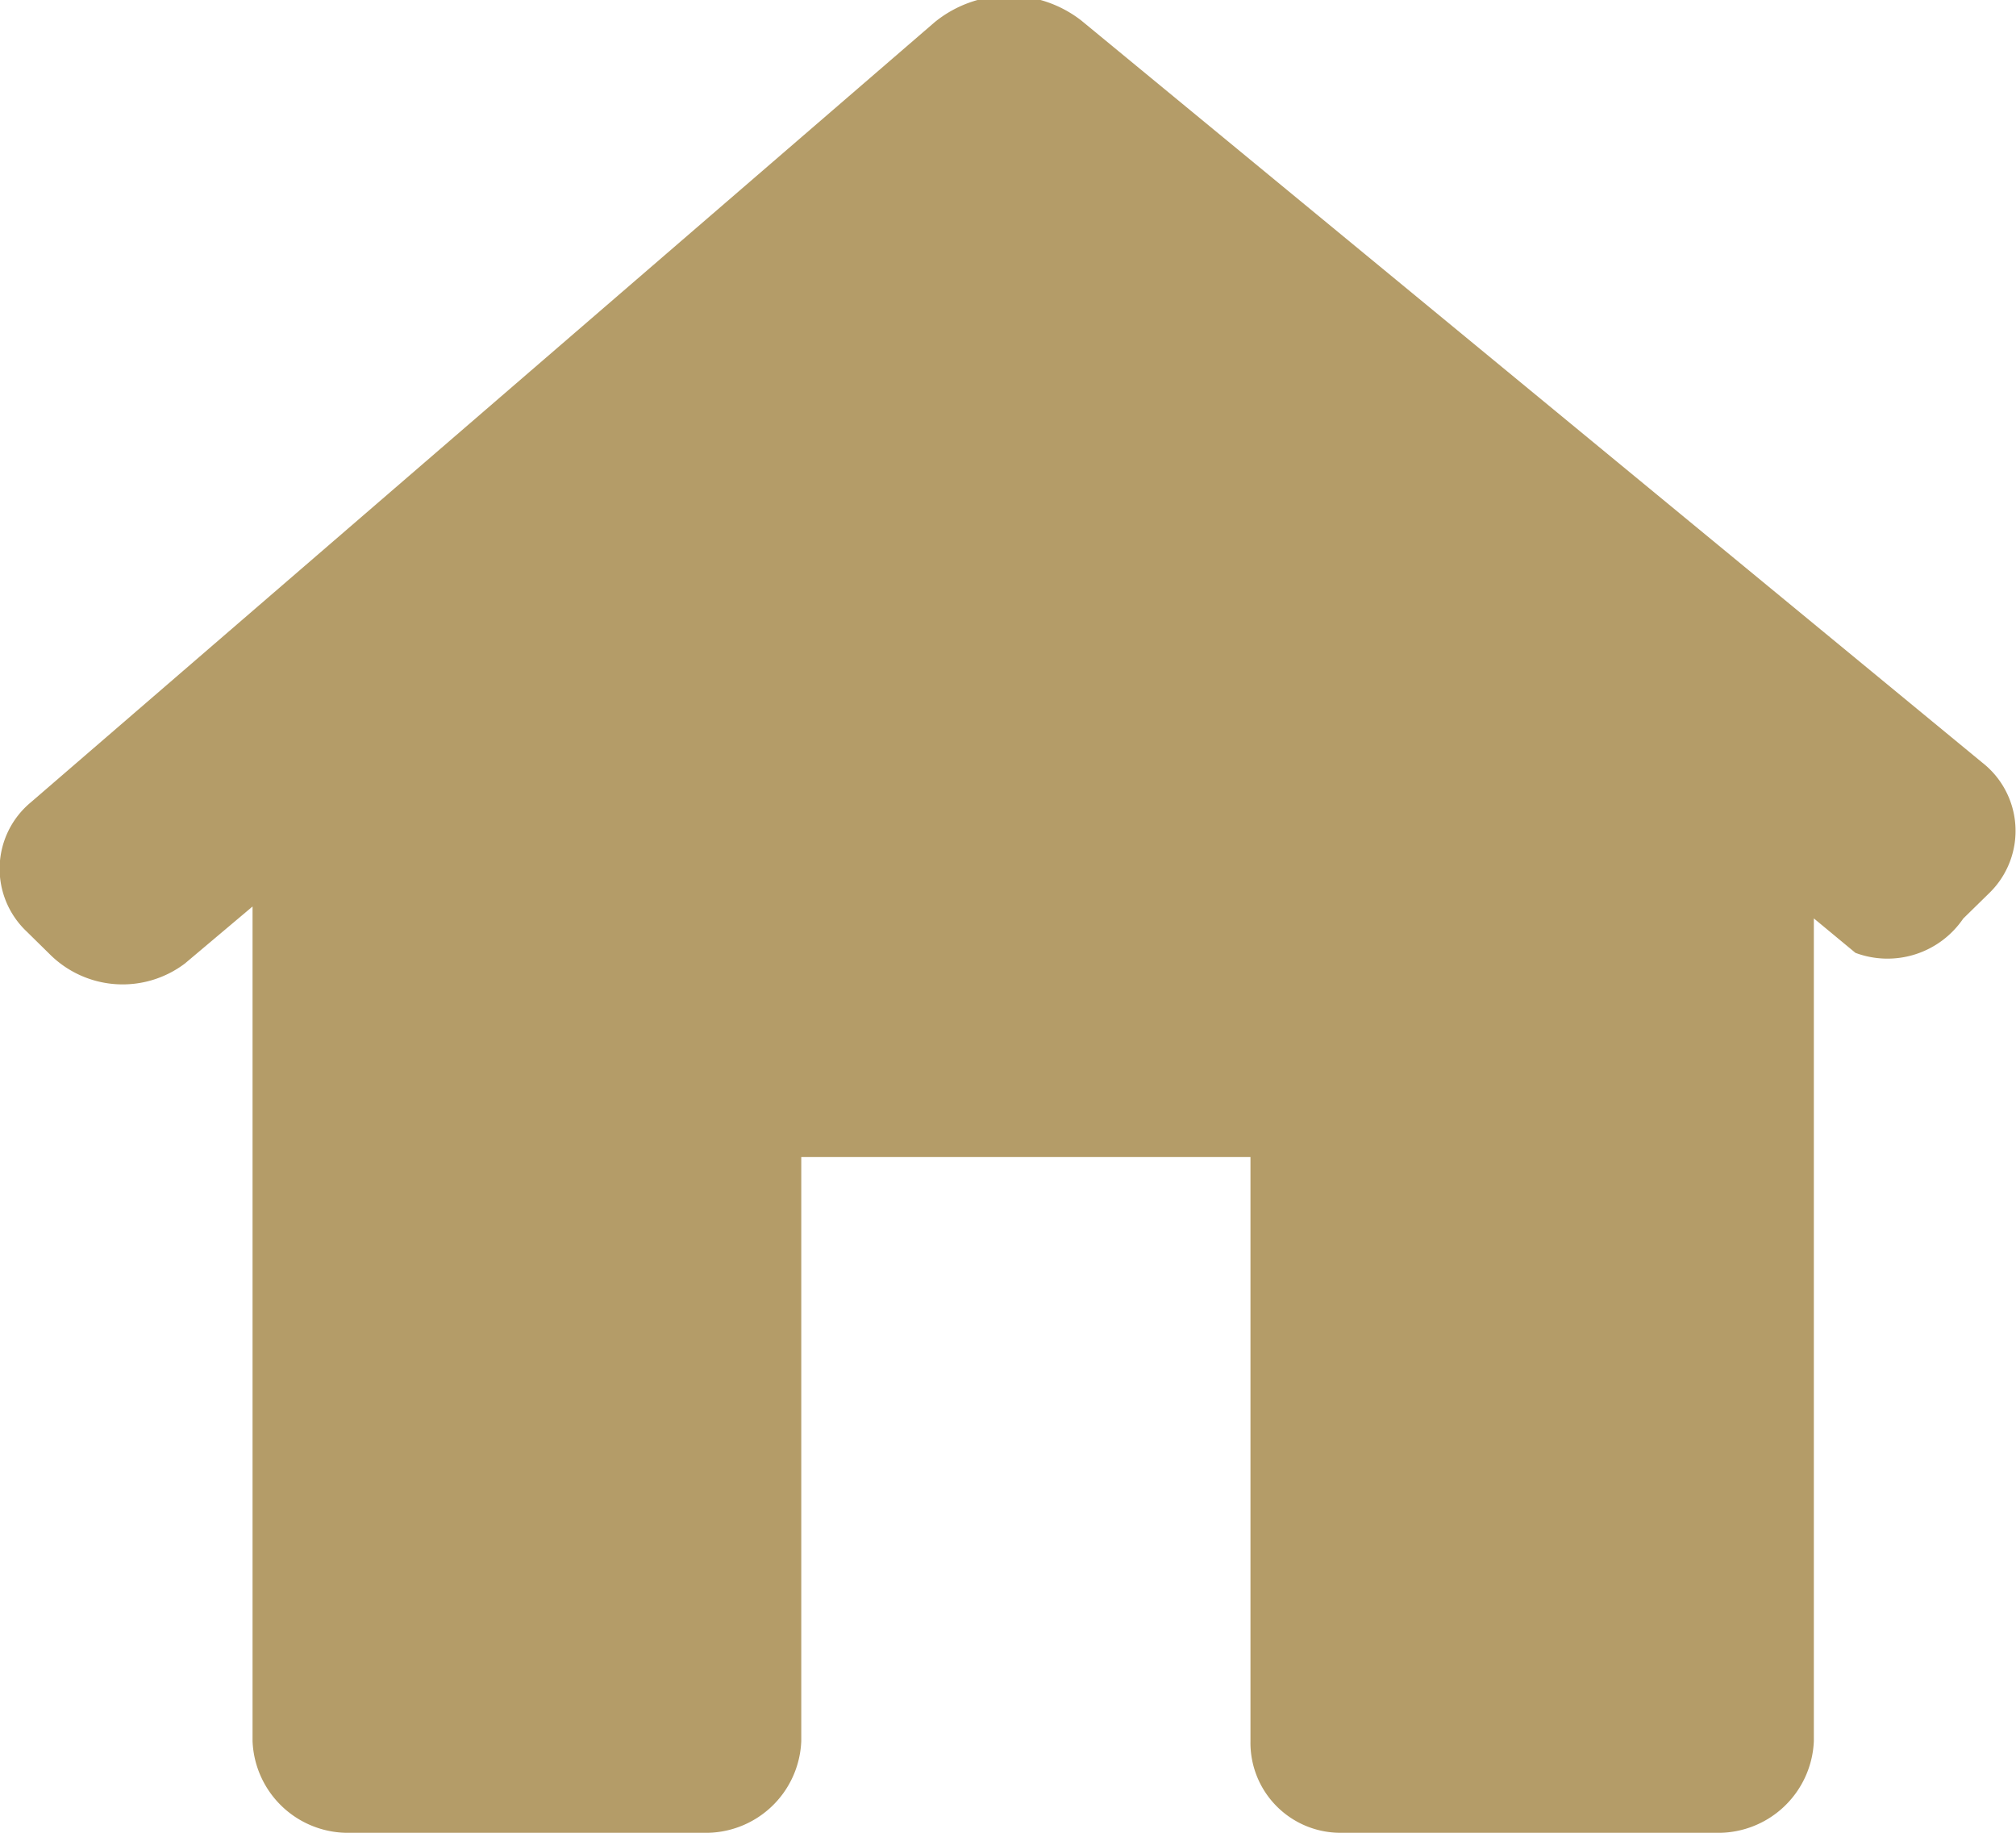 <svg xmlns="http://www.w3.org/2000/svg" width="11" height="10" viewBox="0 0 11 10">
  <defs>
    <style>
      .cls-1 {
        fill: #b49c68;
        fill-rule: evenodd;
      }
    </style>
  </defs>
  <path id="Forma_1" data-name="Forma 1" class="cls-1" d="M415.859,43.868a0.473,0.473,0,0,0-.043-0.707L410.9,39.112a0.642,0.642,0,0,0-.8.009l-4.931,4.256a0.471,0.471,0,0,0-.023.706l0.123,0.121a0.563,0.563,0,0,0,.74.053l0.369-.311V48.5a0.521,0.521,0,0,0,.536.5h1.922a0.521,0.521,0,0,0,.536-0.5V45.313h2.451V48.5a0.491,0.491,0,0,0,.5.5h2.037a0.522,0.522,0,0,0,.537-0.5V44.011l0.227,0.188a0.5,0.5,0,0,0,.588-0.187Z" transform="translate(-405 -39)"/>
</svg>
